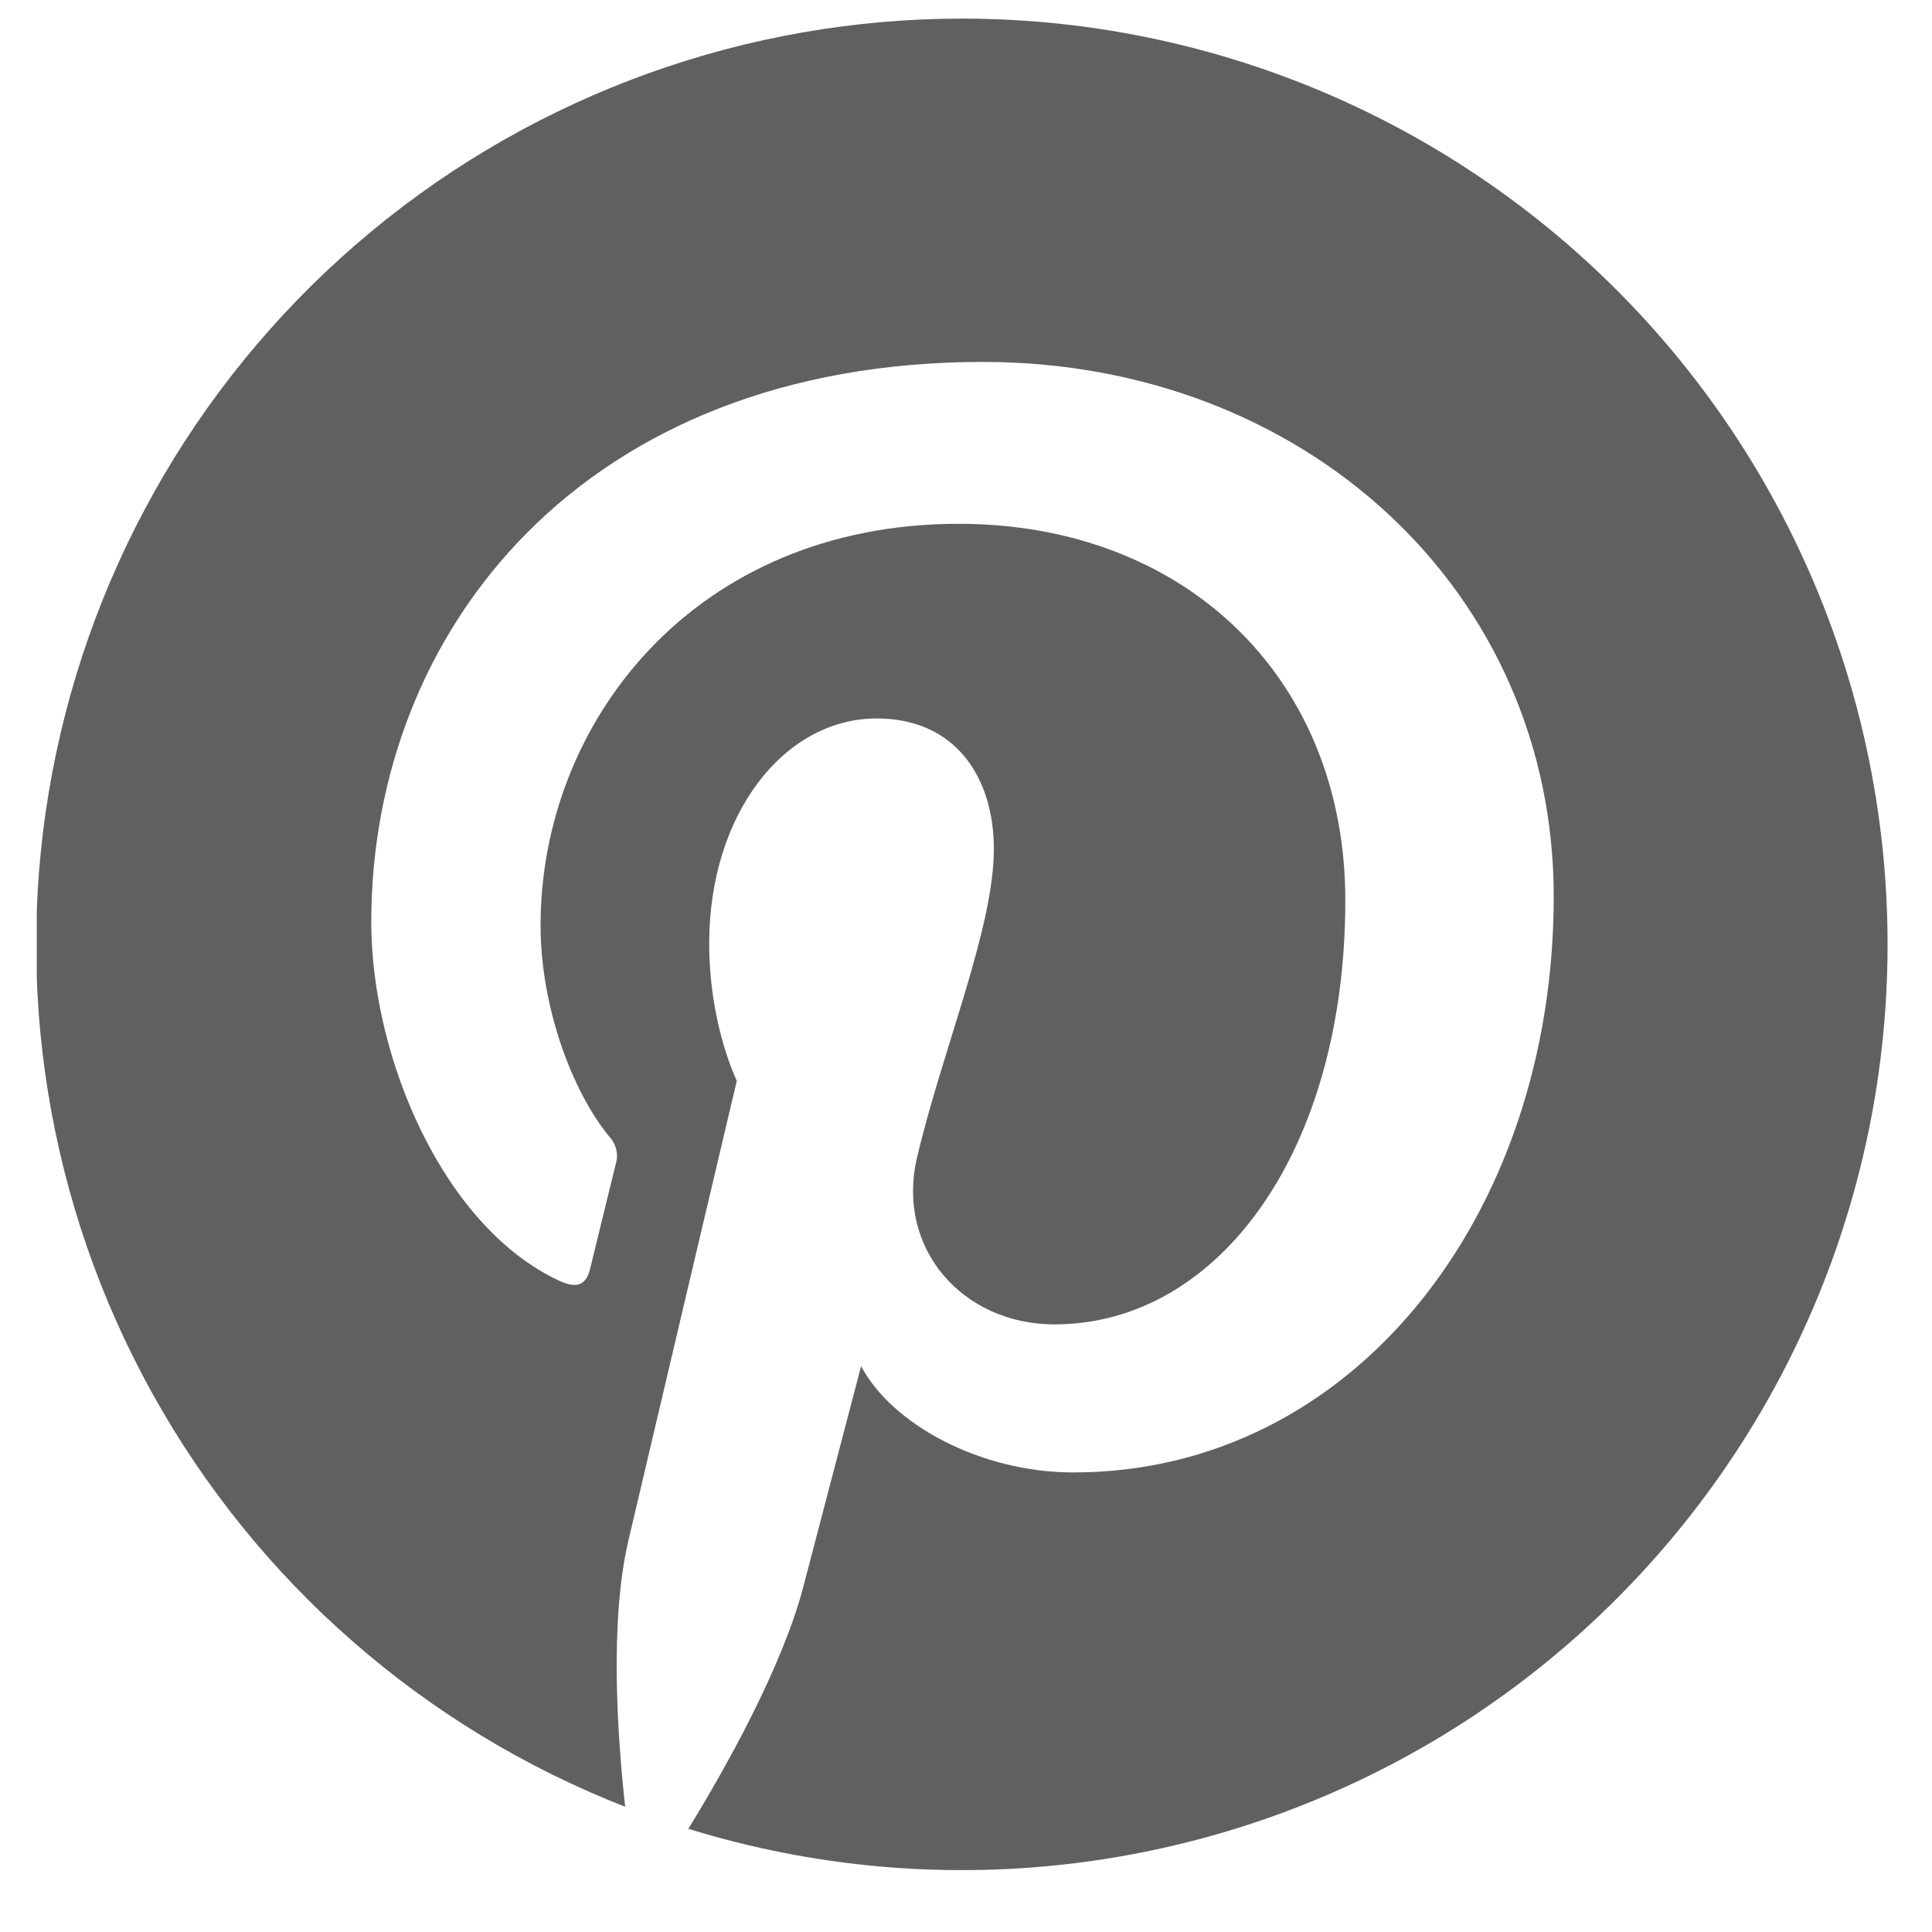 <svg width="24" height="24" viewBox="0 0 24 24" fill="none" xmlns="http://www.w3.org/2000/svg">
<g clip-path="url(#clip0_3953_412)">
<path d="M11.957 0.231C9.275 0.23 6.677 1.165 4.613 2.875C2.548 4.586 1.146 6.964 0.649 9.599C0.151 12.234 0.591 14.96 1.89 17.305C3.19 19.651 5.269 21.468 7.766 22.444C7.666 21.534 7.574 20.135 7.805 19.142C8.015 18.243 9.153 13.425 9.153 13.425C9.153 13.425 8.81 12.736 8.81 11.718C8.81 10.118 9.737 8.925 10.891 8.925C11.872 8.925 12.346 9.661 12.346 10.545C12.346 11.531 11.718 13.006 11.393 14.373C11.123 15.518 11.968 16.452 13.097 16.452C15.141 16.452 16.712 14.296 16.712 11.185C16.712 8.432 14.732 6.507 11.908 6.507C8.636 6.507 6.715 8.961 6.715 11.497C6.715 12.486 7.096 13.545 7.571 14.122C7.612 14.165 7.64 14.219 7.655 14.277C7.669 14.334 7.668 14.395 7.651 14.452C7.564 14.815 7.369 15.597 7.332 15.756C7.282 15.966 7.165 16.011 6.947 15.91C5.509 15.242 4.612 13.141 4.612 11.454C4.612 7.827 7.249 4.496 12.211 4.496C16.2 4.496 19.301 7.338 19.301 11.137C19.301 15.101 16.801 18.291 13.334 18.291C12.168 18.291 11.072 17.685 10.697 16.97L9.981 19.704C9.721 20.703 9.02 21.955 8.551 22.718C10.132 23.207 11.8 23.349 13.441 23.134C15.082 22.919 16.658 22.352 18.06 21.473C19.462 20.593 20.657 19.421 21.565 18.037C22.473 16.653 23.071 15.09 23.319 13.453C23.566 11.817 23.458 10.146 23.001 8.555C22.544 6.965 21.749 5.491 20.67 4.236C19.591 2.981 18.255 1.973 16.751 1.282C15.247 0.591 13.612 0.232 11.957 0.231Z" fill="#606060"/>
</g>
<defs>
<clipPath id="clip0_3953_412">
<rect width="23" height="23" fill="white" transform="translate(0.457 0.231)"/>
</clipPath>
</defs>
</svg>
